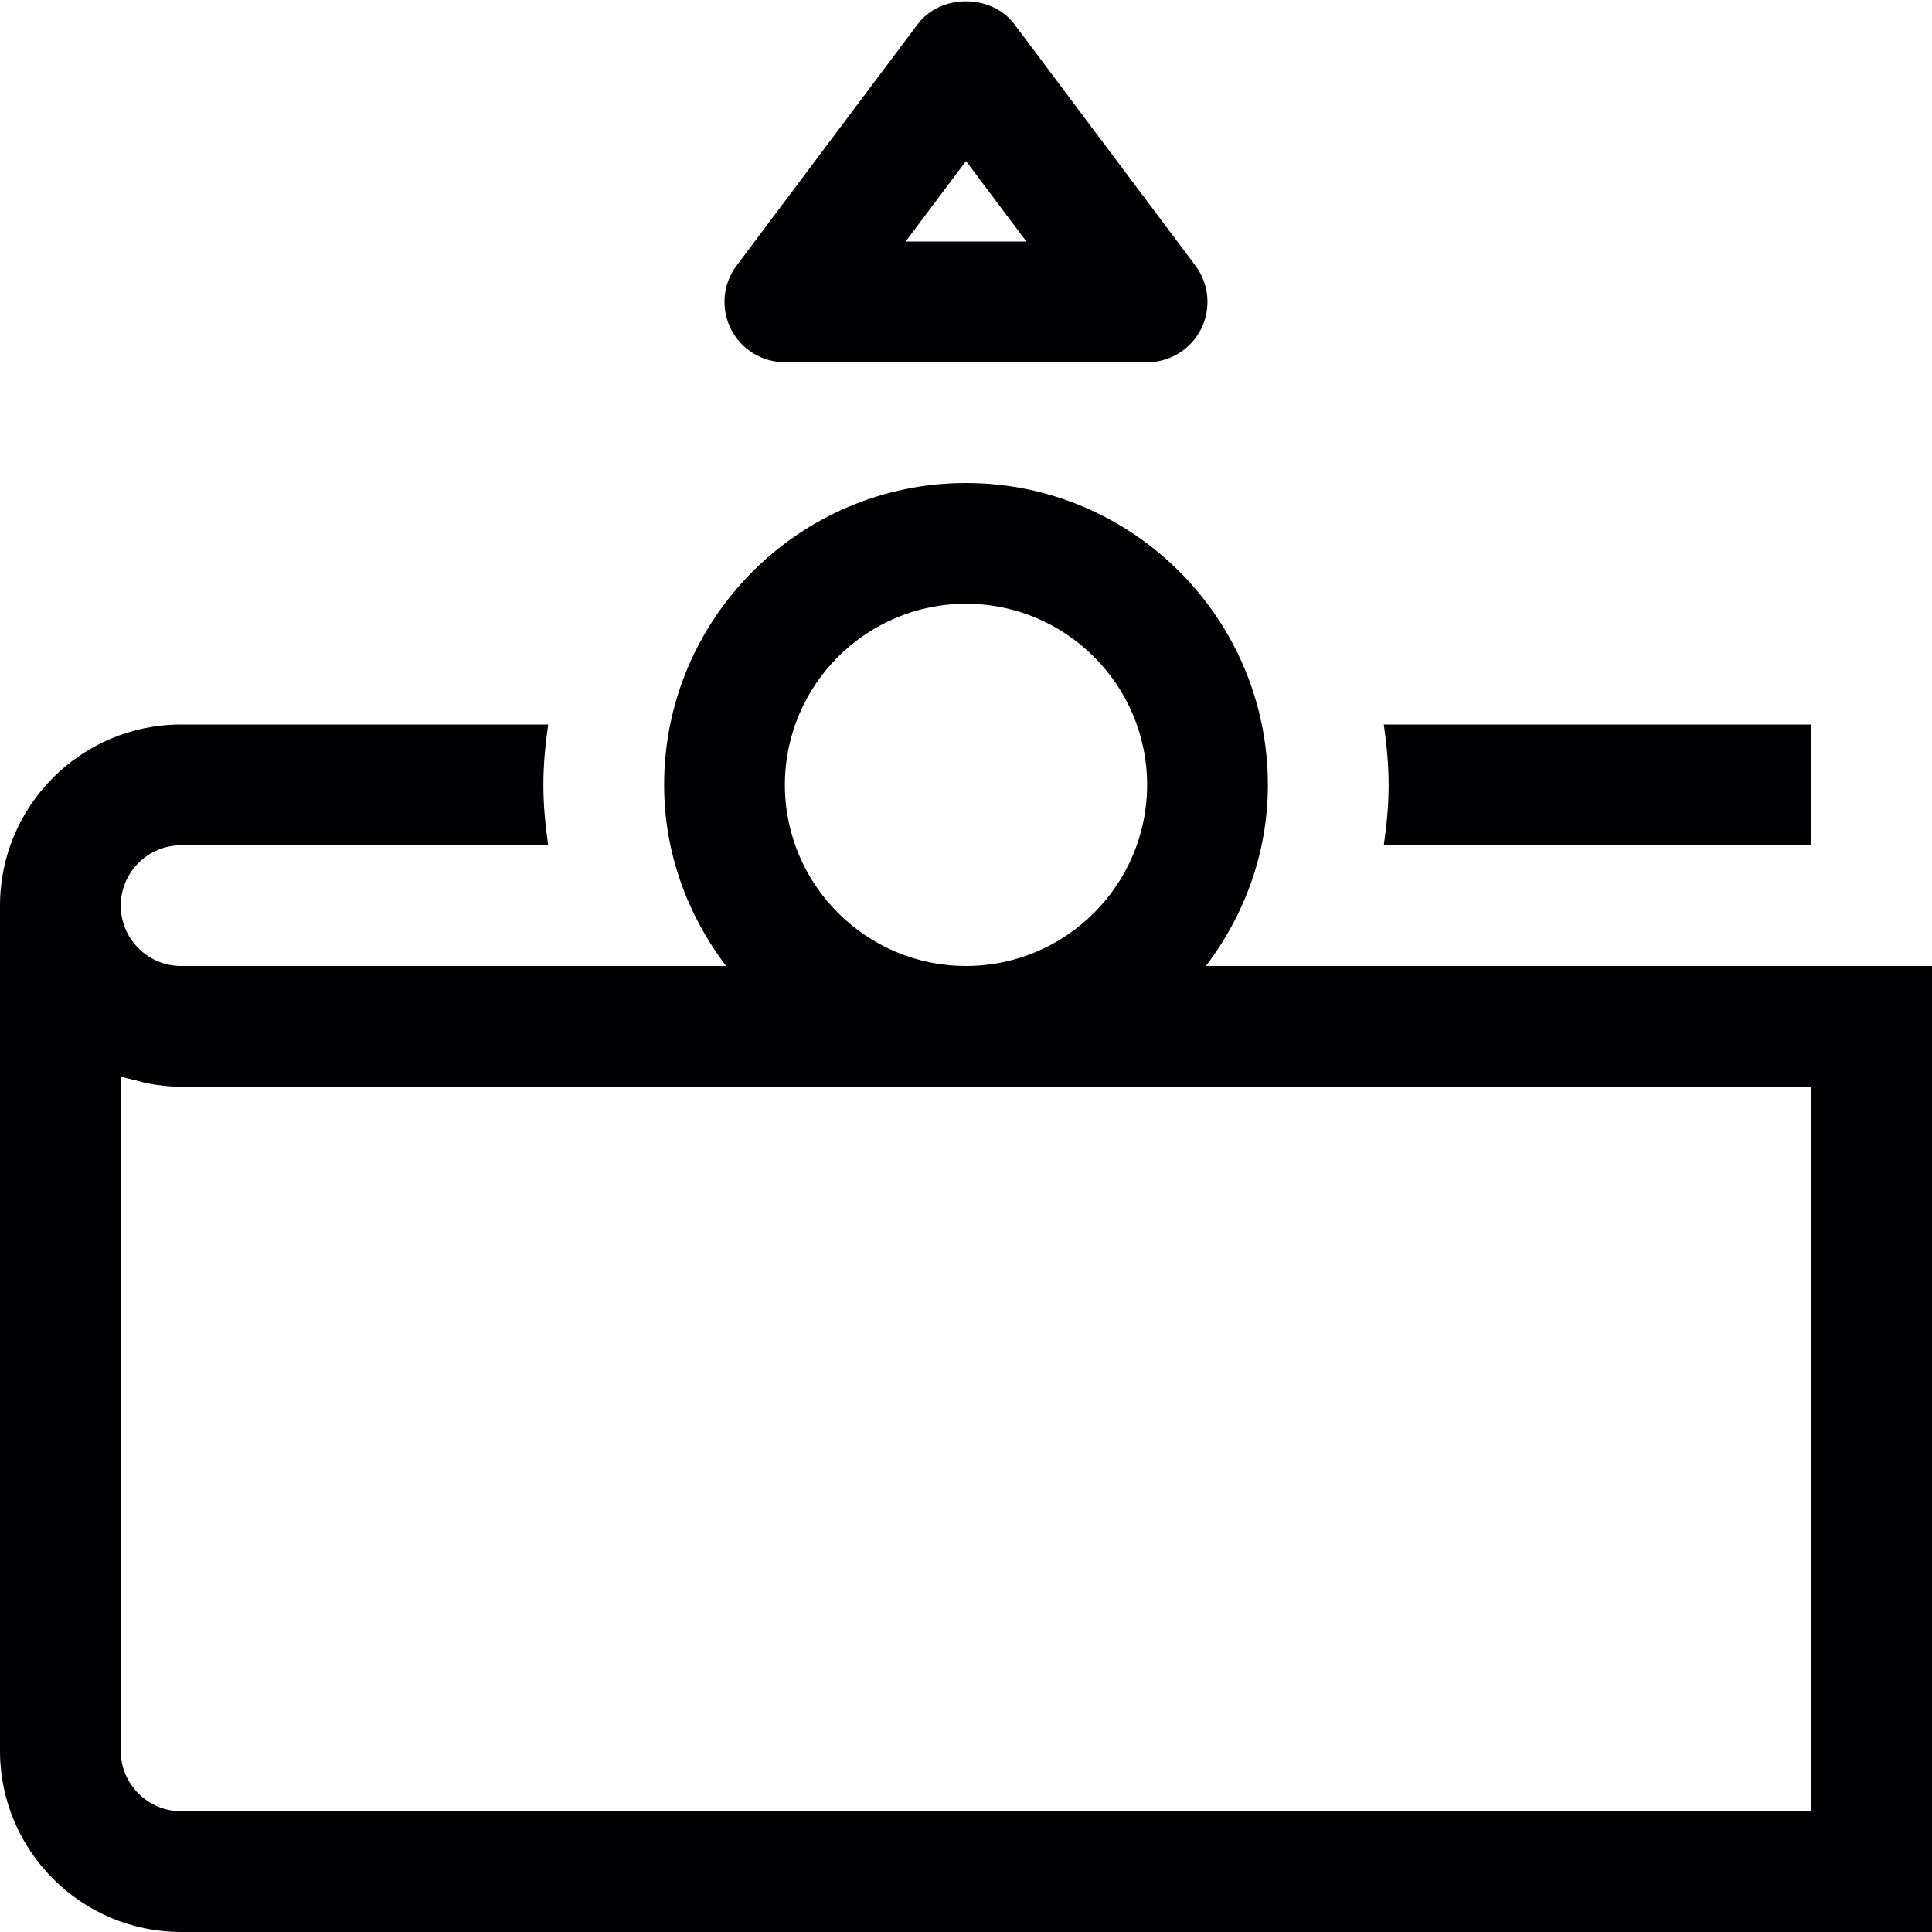 <?xml version="1.0" encoding="utf-8"?>
<!-- Generator: Adobe Illustrator 17.0.0, SVG Export Plug-In . SVG Version: 6.00 Build 0)  -->
<svg xmlns="http://www.w3.org/2000/svg" xmlns:xlink="http://www.w3.org/1999/xlink" version="1.1" id="Capa_1" x="0px" y="0px" width="32px" height="32px" viewBox="0 0 32 32" style="enable-background:new 0 0 32 32;" xml:space="preserve">

<path class="st0" d="M13,6h6c0.379,0,0.725-0.214,0.895-0.553C20.063,5.108,20.027,4.703,19.8,4.4l-3-4  c-0.377-0.504-1.223-0.504-1.6,0l-3,4c-0.228,0.303-0.264,0.708-0.095,1.047S12.621,6,13,6z M16,2.667L17,4h-2L16,2.667z M22.92,14  c0.047-0.328,0.08-0.66,0.08-1s-0.033-0.672-0.08-1H30v2H22.92z M19.974,16C20.609,15.162,21,14.13,21,13c0-2.757-2.243-5-5-5  s-5,2.243-5,5c0,1.13,0.391,2.162,1.026,3H3c-0.551,0-1-0.449-1-1s0.449-1,1-1h6.08C9.033,13.672,9,13.34,9,13s0.033-0.672,0.08-1H3  c-1.654,0-3,1.346-3,3v14c0,1.654,1.346,3,3,3h29V16H19.974z M13,13c0-1.654,1.346-3,3-3s3,1.346,3,3s-1.346,3-3,3S13,14.654,13,13z   M30,30H3c-0.551,0-1-0.448-1-1V17.829c0.086,0.03,0.178,0.047,0.267,0.07c0.057,0.014,0.111,0.033,0.169,0.044  C2.619,17.978,2.807,18,3,18h27V30z" style="fill:#010002;;"/>
</svg>
